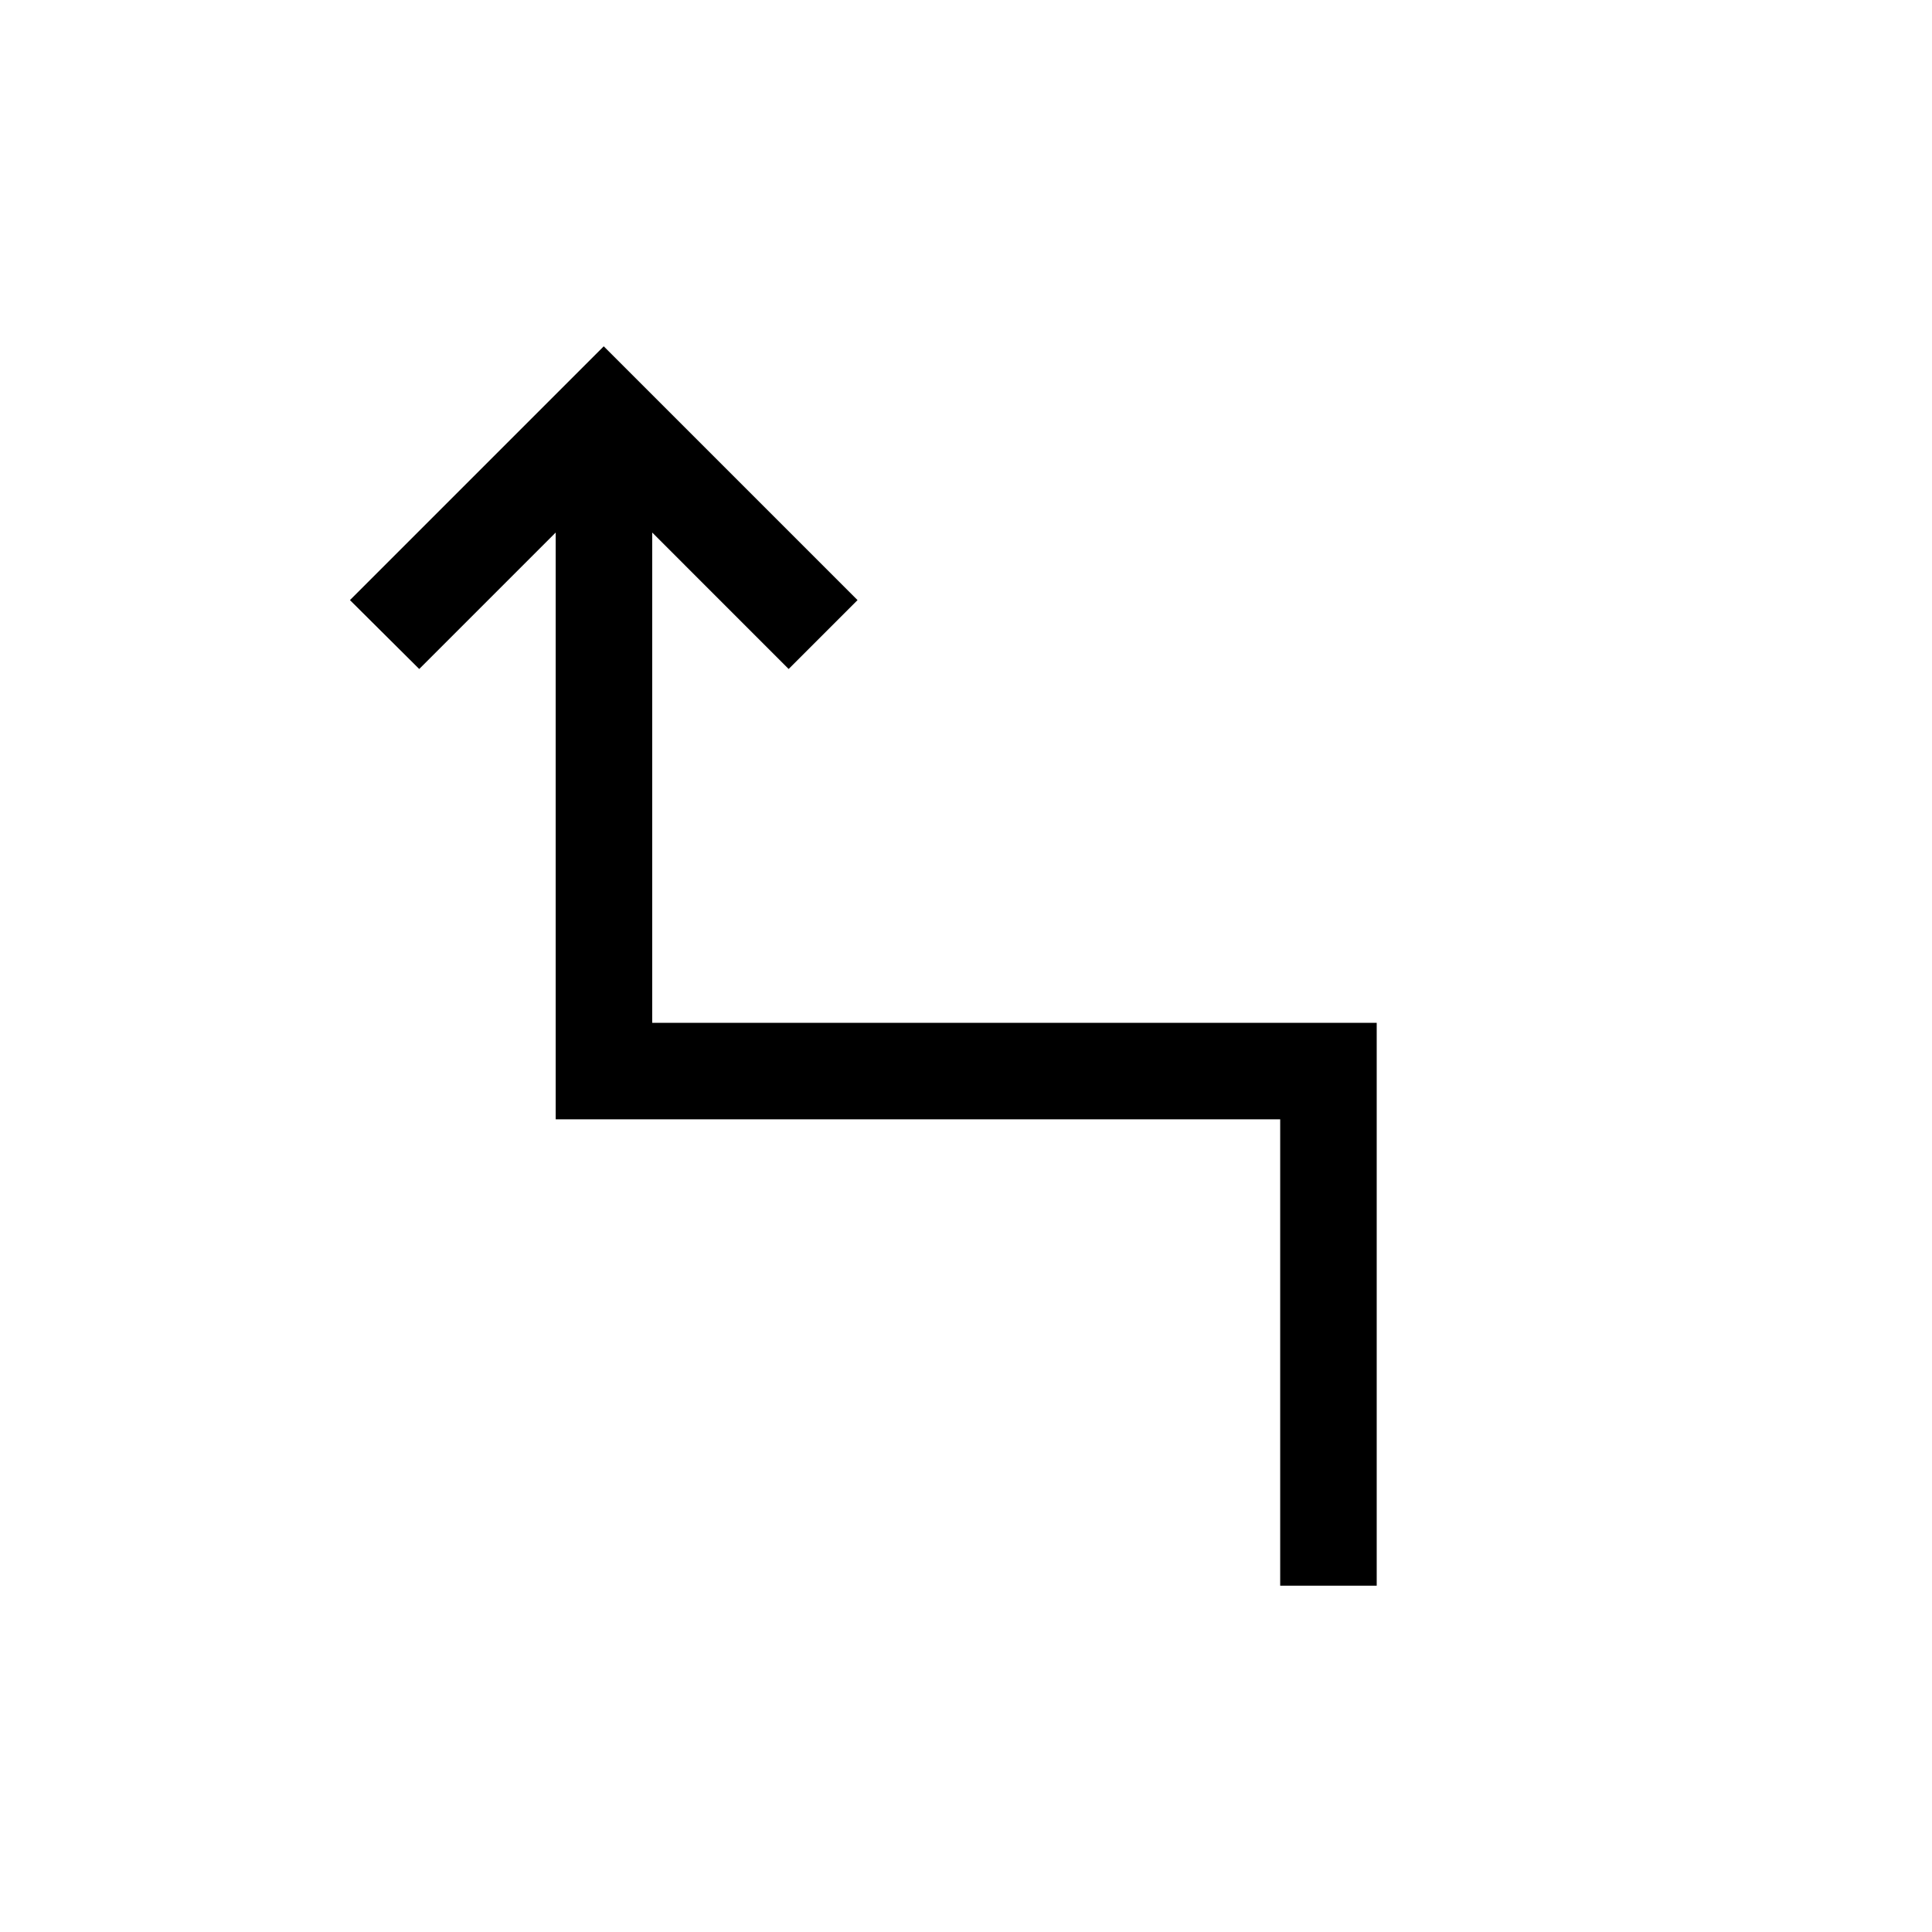 <svg xmlns="http://www.w3.org/2000/svg" height="20" viewBox="0 -960 960 960" width="20"><path d="M636.12-172.08v-231.73h-360v-291.58l-67.81 67.81-34.42-34.23L300-787.92l126.11 126.11-34.23 34.23-67.8-67.81v243.62h360v279.69h-47.96Z"/></svg>